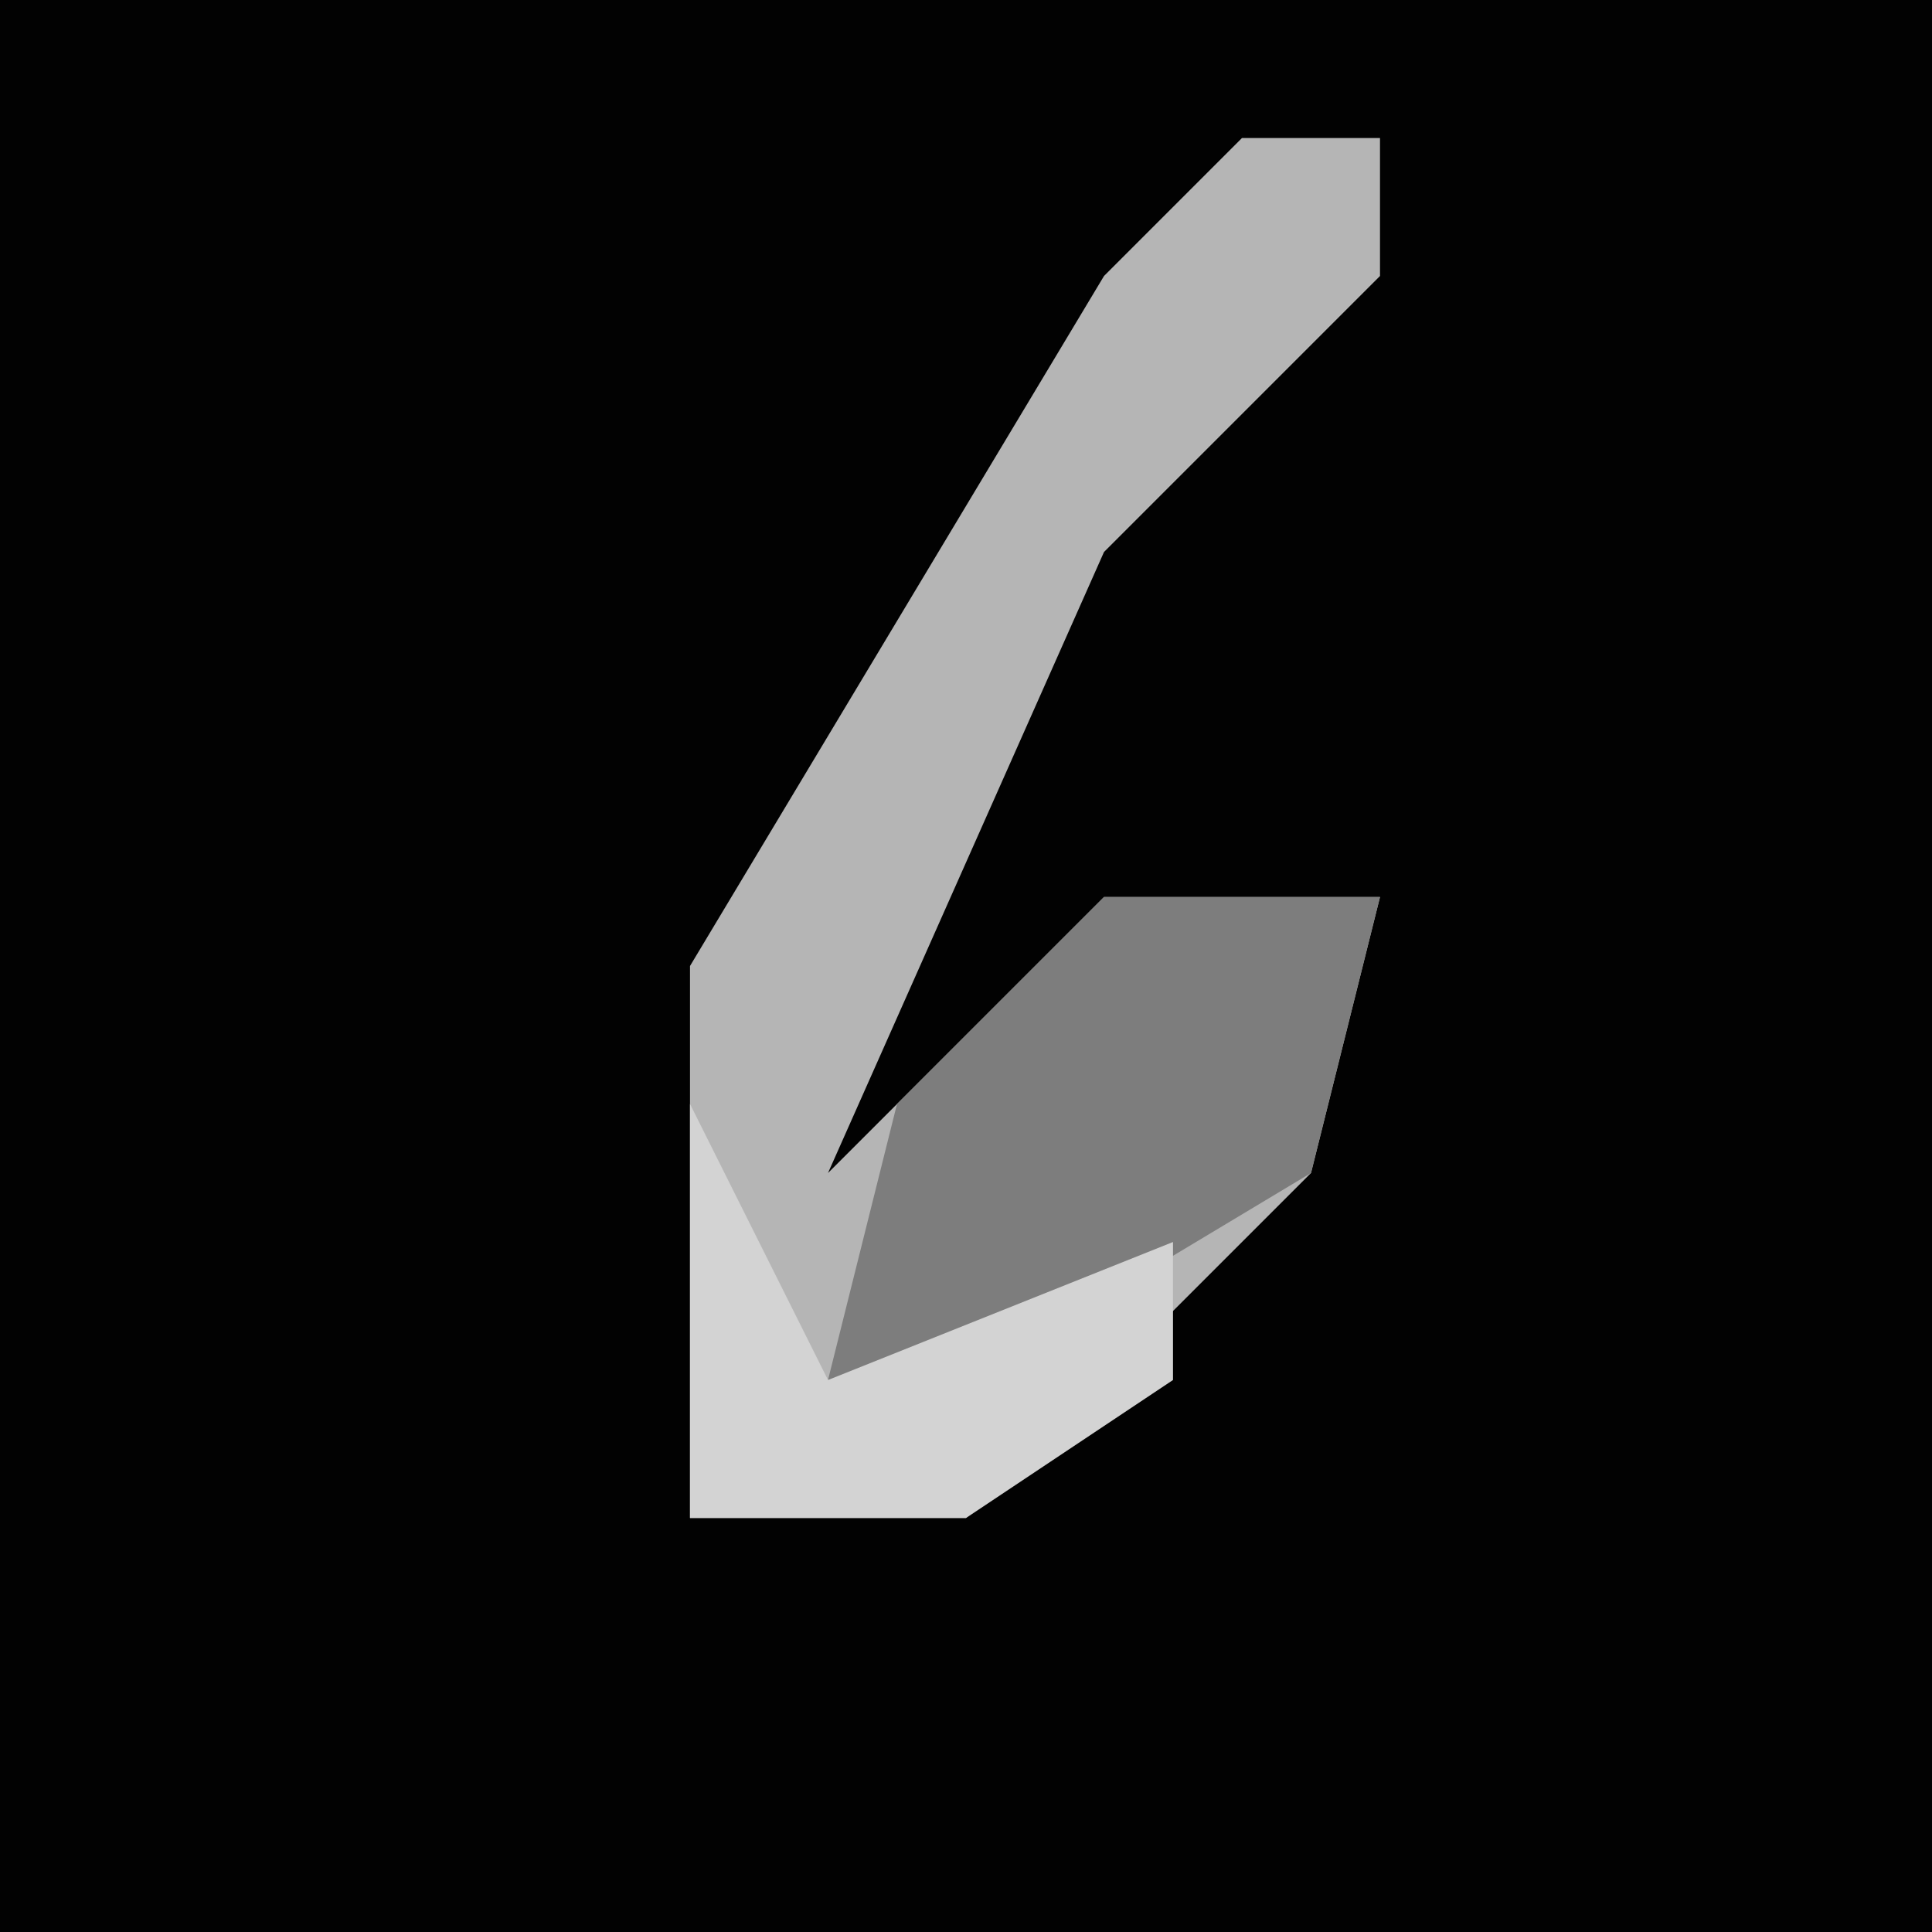 <?xml version="1.0" encoding="UTF-8"?>
<svg version="1.1" xmlns="http://www.w3.org/2000/svg" width="28" height="28">
<path d="M0,0 L28,0 L28,28 L0,28 Z " fill="#020202" transform="translate(0,0)"/>
<path d="M0,0 L2,0 L2,2 L-2,6 L-6,15 L-2,11 L2,11 L1,15 L-4,20 L-8,20 L-8,12 L-2,2 Z " fill="#B5B5B5" transform="translate(18,2)"/>
<path d="M0,0 L4,0 L3,4 L-2,7 L-4,7 L-3,3 Z " fill="#7D7D7D" transform="translate(16,13)"/>
<path d="M0,0 L2,4 L7,2 L7,4 L4,6 L0,6 Z " fill="#D3D3D3" transform="translate(10,16)"/>
</svg>
